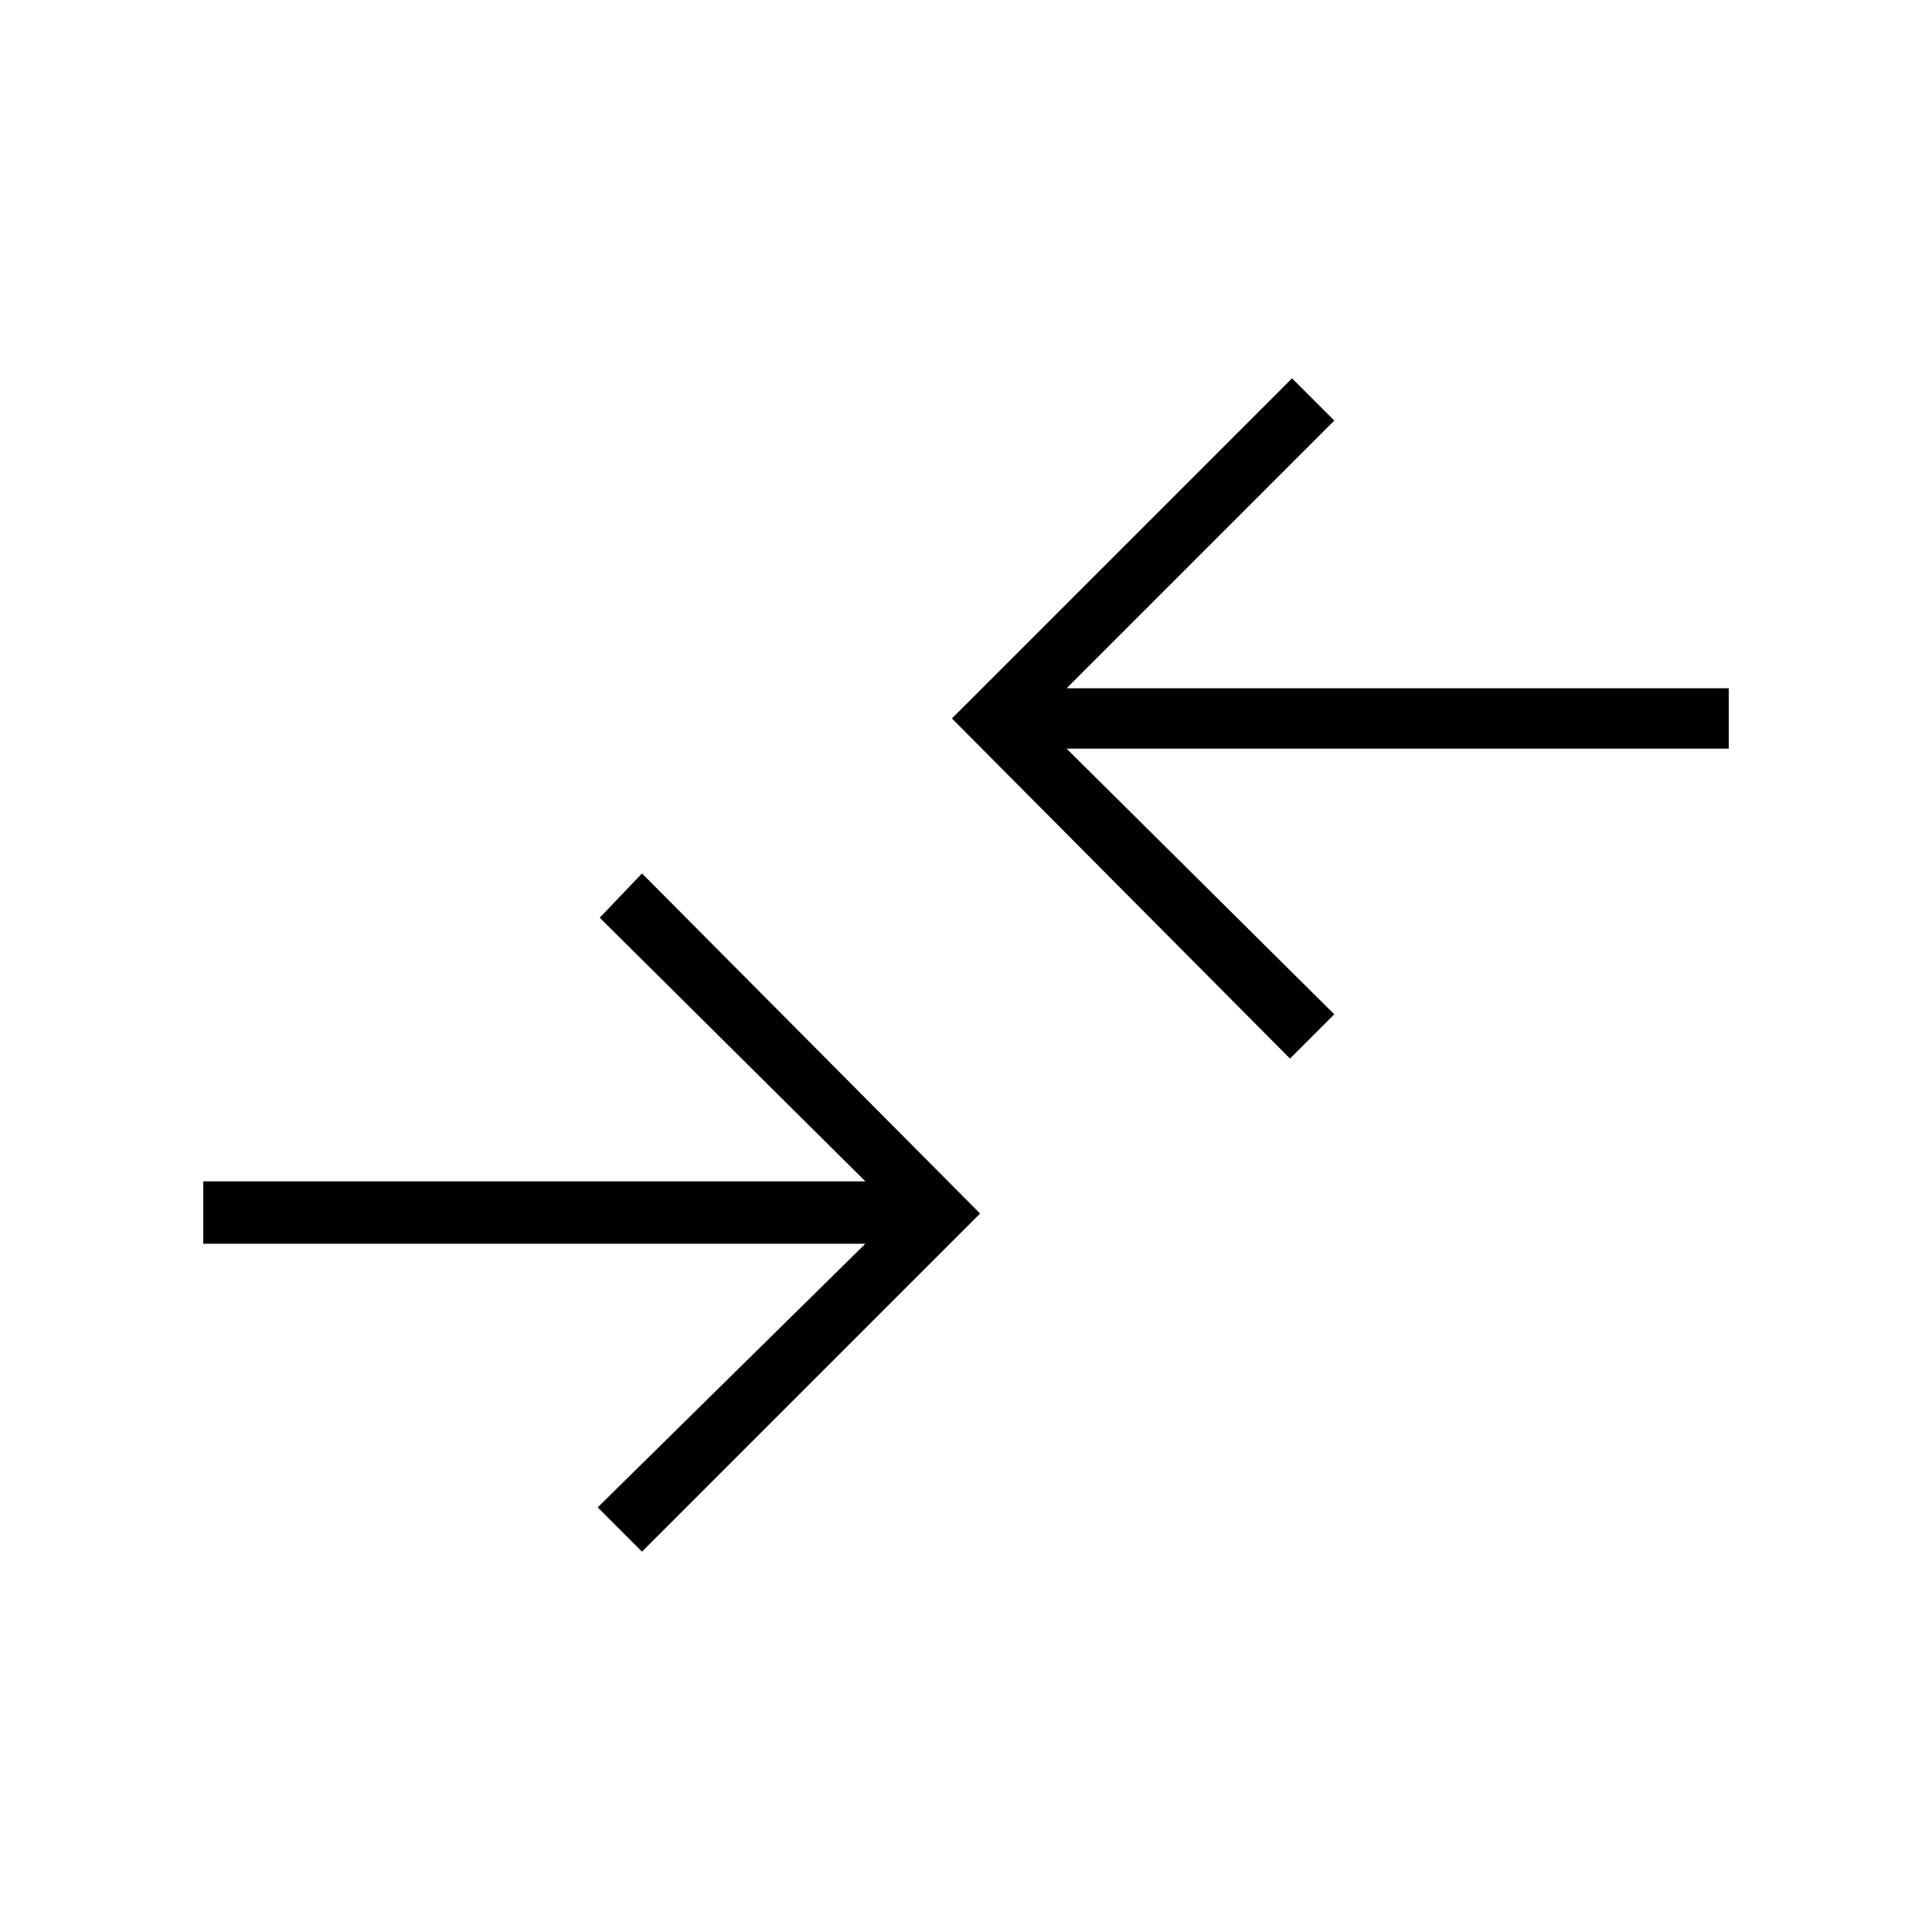 <svg xmlns="http://www.w3.org/2000/svg" height="48" width="48"><path d="m15.95 38.55-1.1-1.1 6.65-6.55H5.05v-1.55H21.5l-6.6-6.55 1.05-1.1 8.4 8.45Zm16.1-12.25-8.4-8.45L32.1 9.4l1.05 1.05-6.65 6.65h16.45v1.5H26.5l6.65 6.6Z"/></svg>